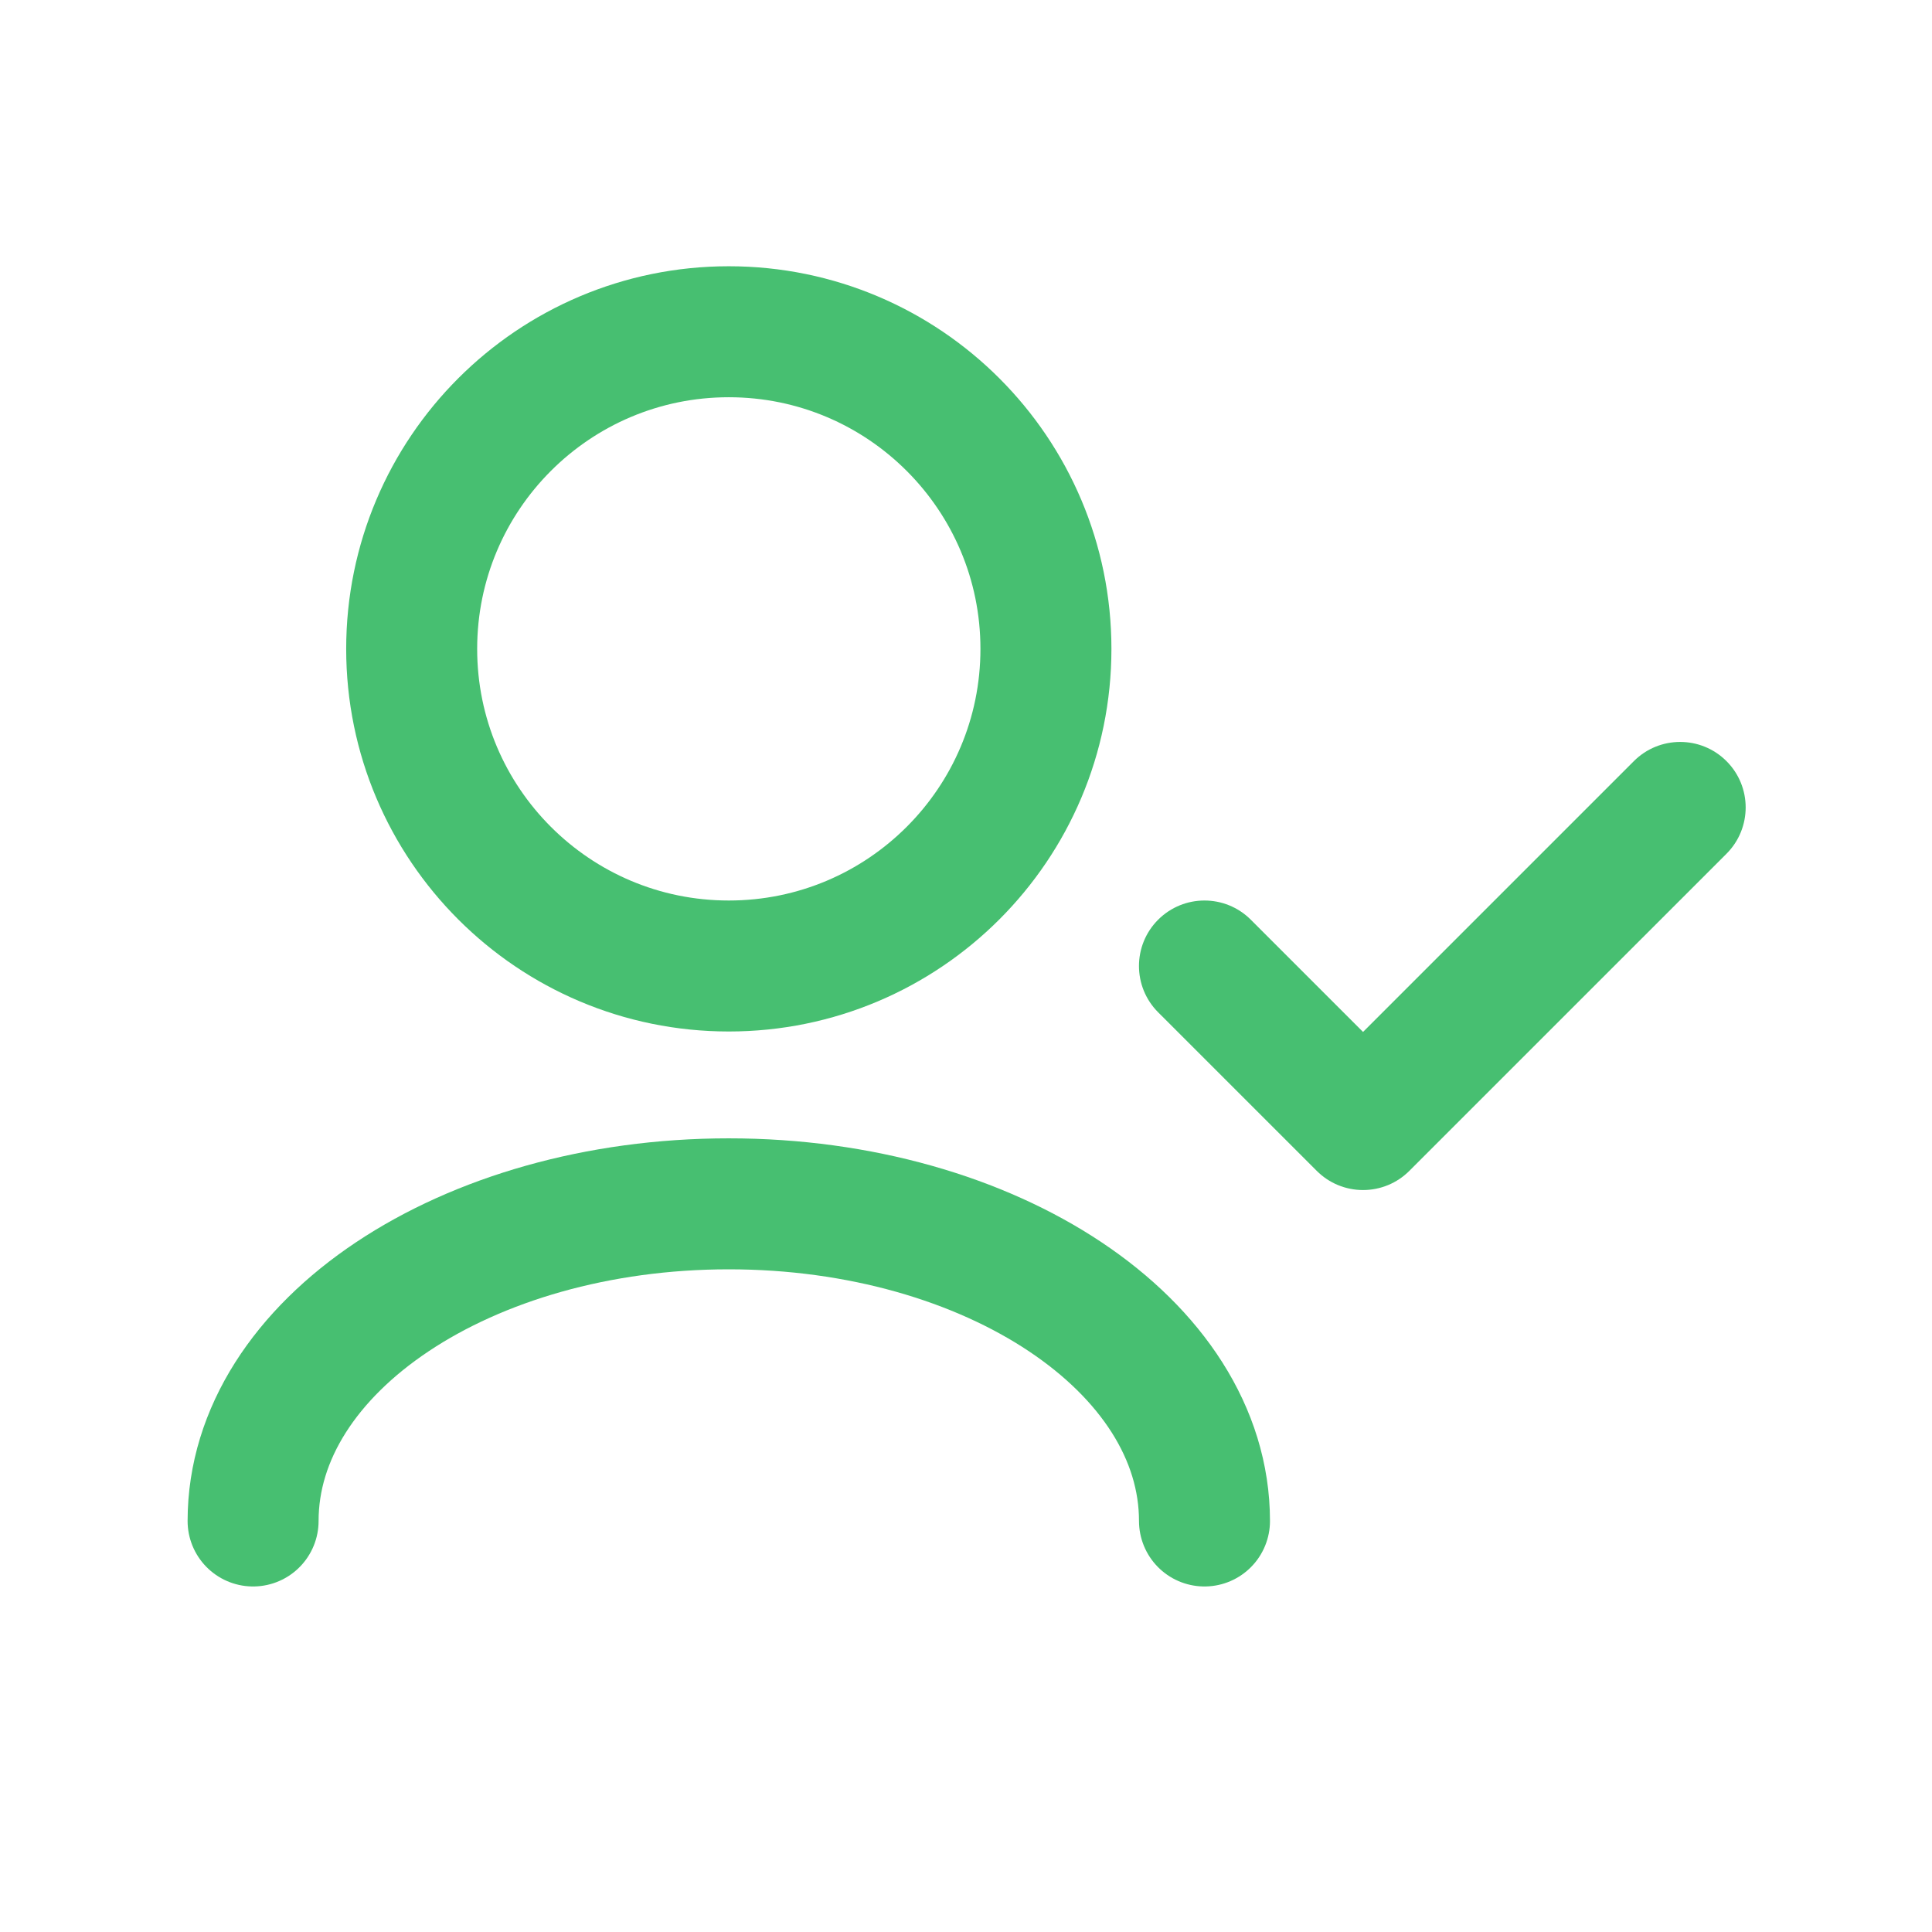 <svg width="59" height="59" viewBox="0 0 59 59" fill="none" xmlns="http://www.w3.org/2000/svg">
<path d="M7.729 46.448C7.729 41.099 14.233 36.763 22.256 36.763C30.279 36.763 36.783 41.099 36.783 46.448" stroke="#47BF71" stroke-width="4" stroke-linecap="round" stroke-linejoin="round"/>
<path d="M52.724 26.072C53.505 25.291 53.505 24.024 52.724 23.244C51.943 22.462 50.676 22.462 49.895 23.244L52.724 26.072ZM41.625 34.342L40.211 35.756C40.586 36.132 41.094 36.342 41.625 36.342C42.155 36.342 42.664 36.132 43.039 35.756L41.625 34.342ZM38.197 28.086C37.416 27.305 36.15 27.305 35.368 28.086C34.587 28.867 34.587 30.133 35.368 30.914L38.197 28.086ZM49.895 23.244L40.211 32.928L43.039 35.756L52.724 26.072L49.895 23.244ZM43.039 32.928L38.197 28.086L35.368 30.914L40.211 35.756L43.039 32.928Z" fill="#47BF71"/>
<path d="M22.256 29.5C27.605 29.5 31.941 25.164 31.941 19.816C31.941 14.467 27.605 10.131 22.256 10.131C16.907 10.131 12.572 14.467 12.572 19.816C12.572 25.164 16.907 29.5 22.256 29.5Z" stroke="#47BF71" stroke-width="4" stroke-linecap="round" stroke-linejoin="round"/>
</svg>

